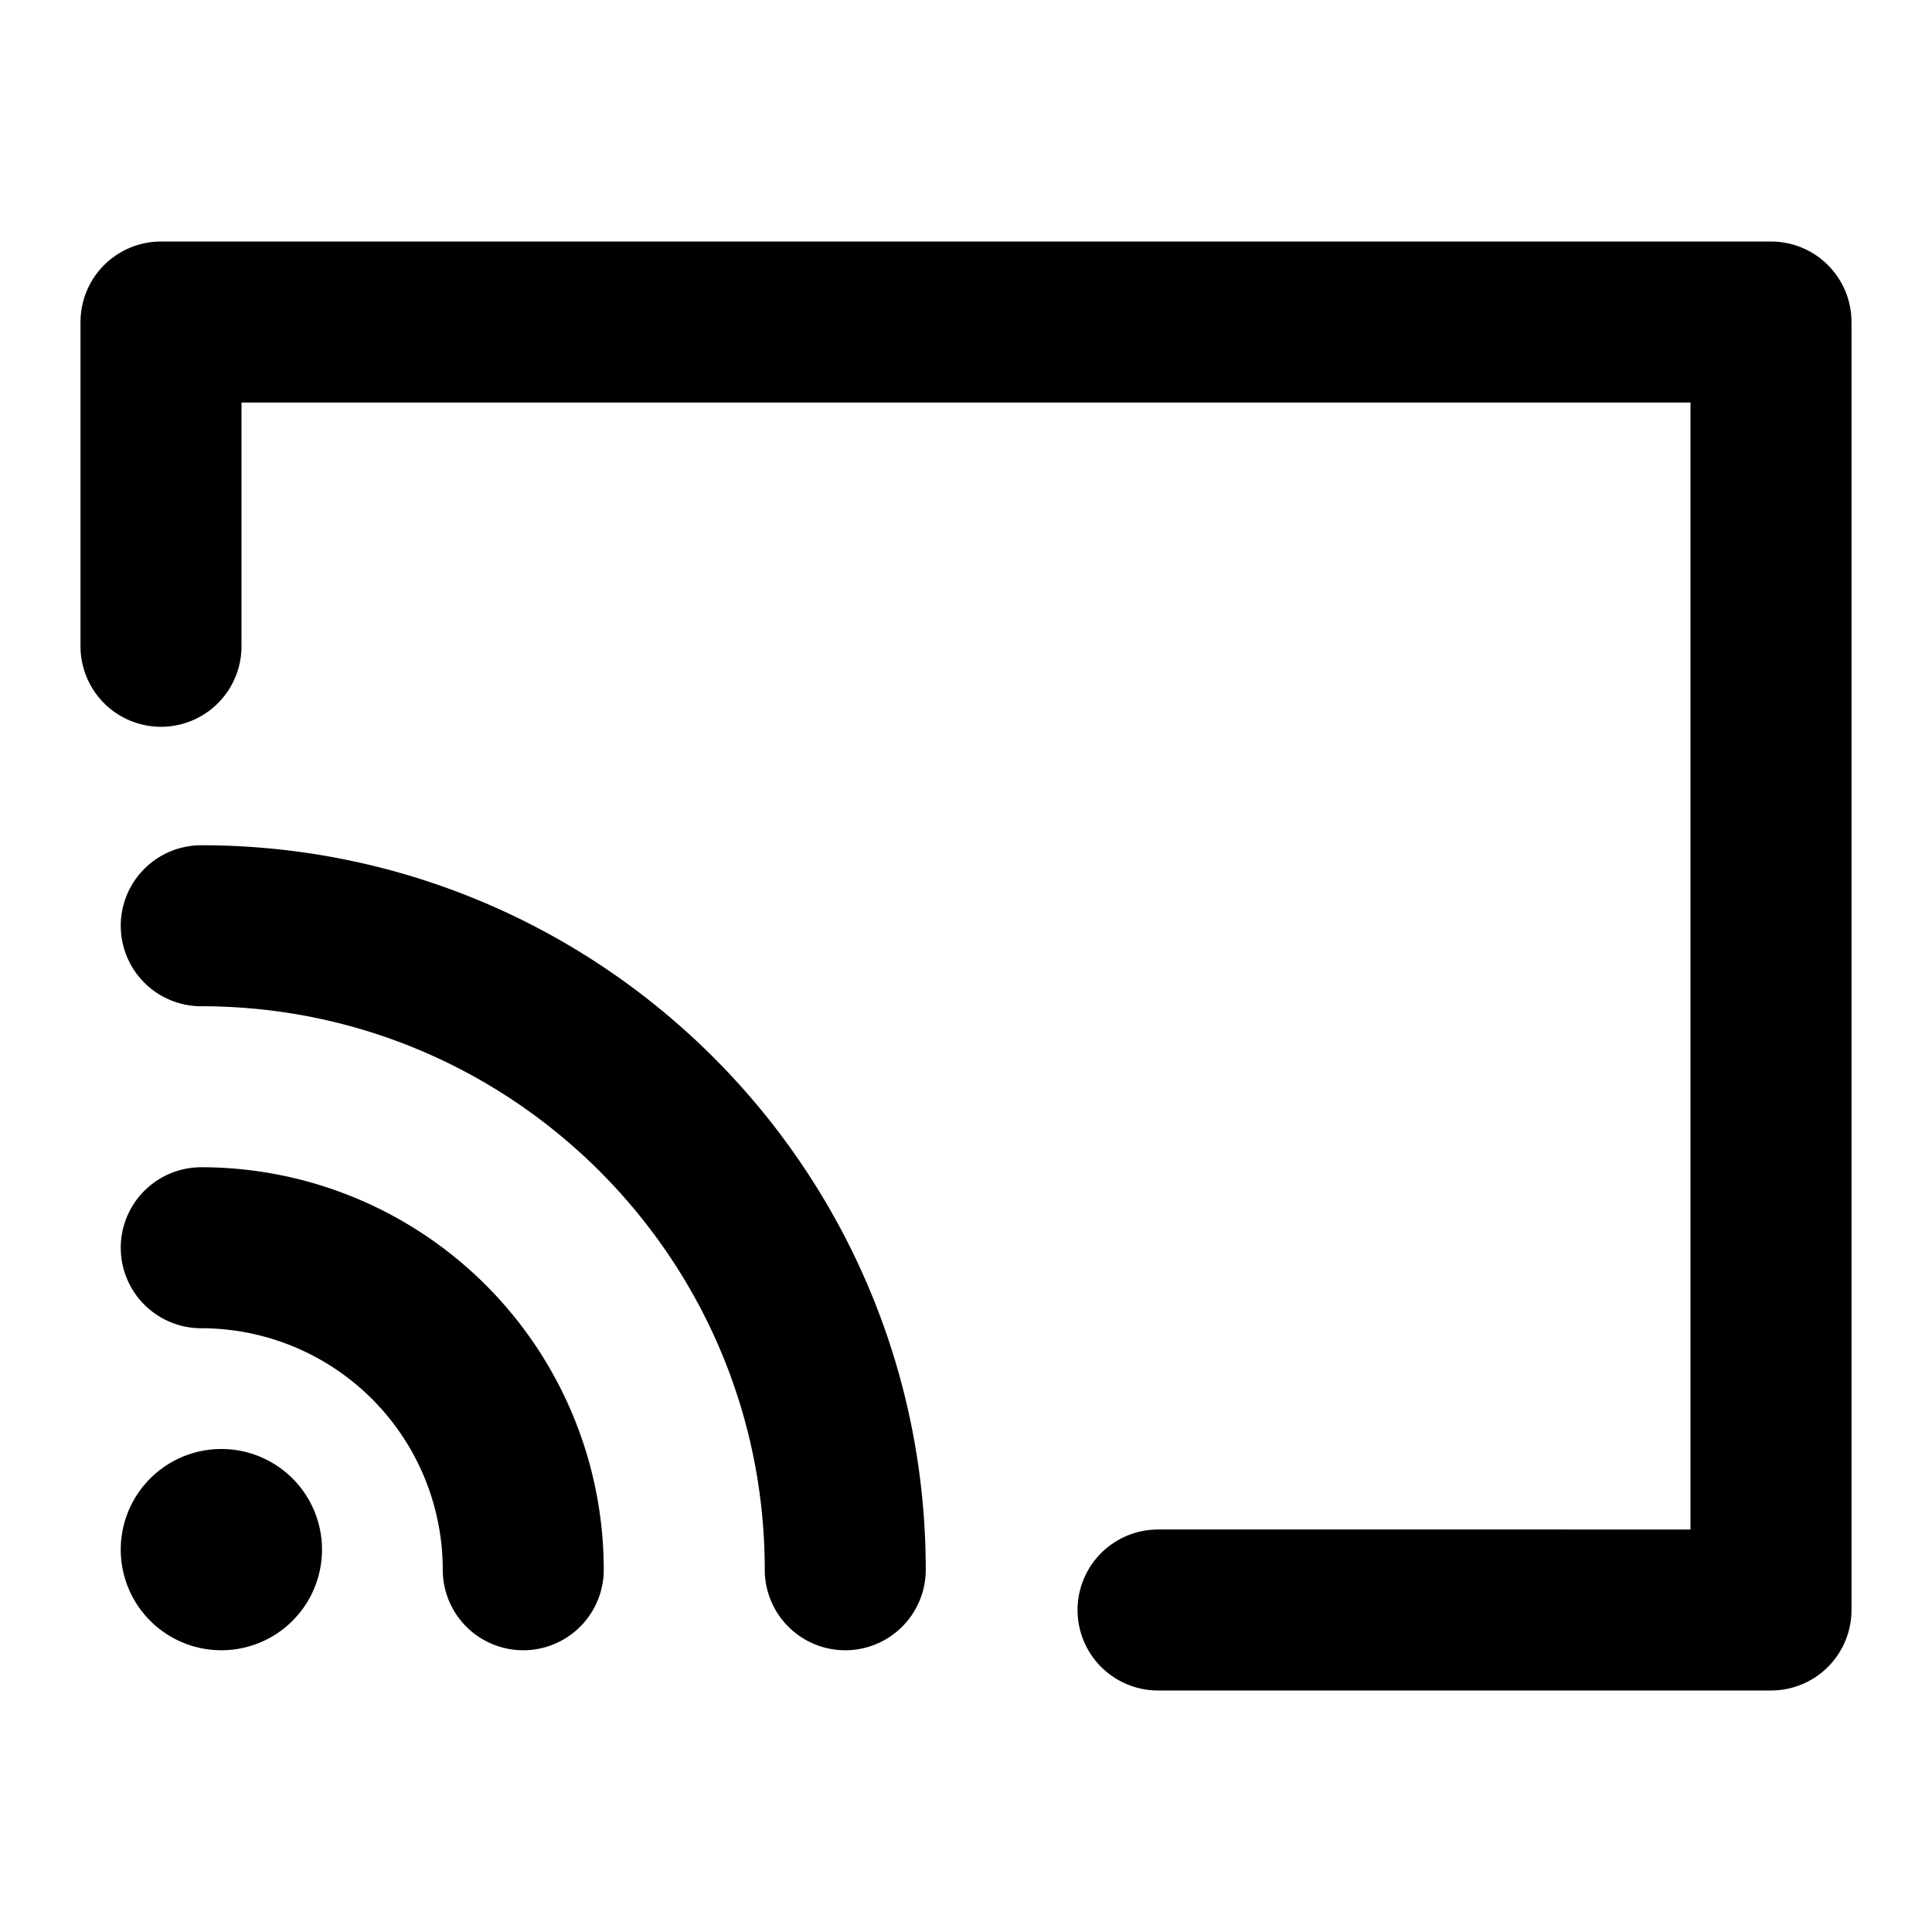 <svg xmlns="http://www.w3.org/2000/svg" width="1em" height="1em" viewBox="0 0 48 48"><g fill="none"><path stroke="currentColor" stroke-linecap="round" stroke-linejoin="round" stroke-width="4" d="M21 39c0-8.837-7.163-16-16-16m8 16a8 8 0 0 0-8-8"/><path fill="currentColor" fill-rule="evenodd" d="M5.5 41a2.5 2.5 0 1 0 0-5a2.5 2.5 0 0 0 0 5" clip-rule="evenodd"/><path stroke="currentColor" stroke-linecap="round" stroke-linejoin="round" stroke-width="4" d="M4 16.057V8h40v32H28.771"/></g></svg>